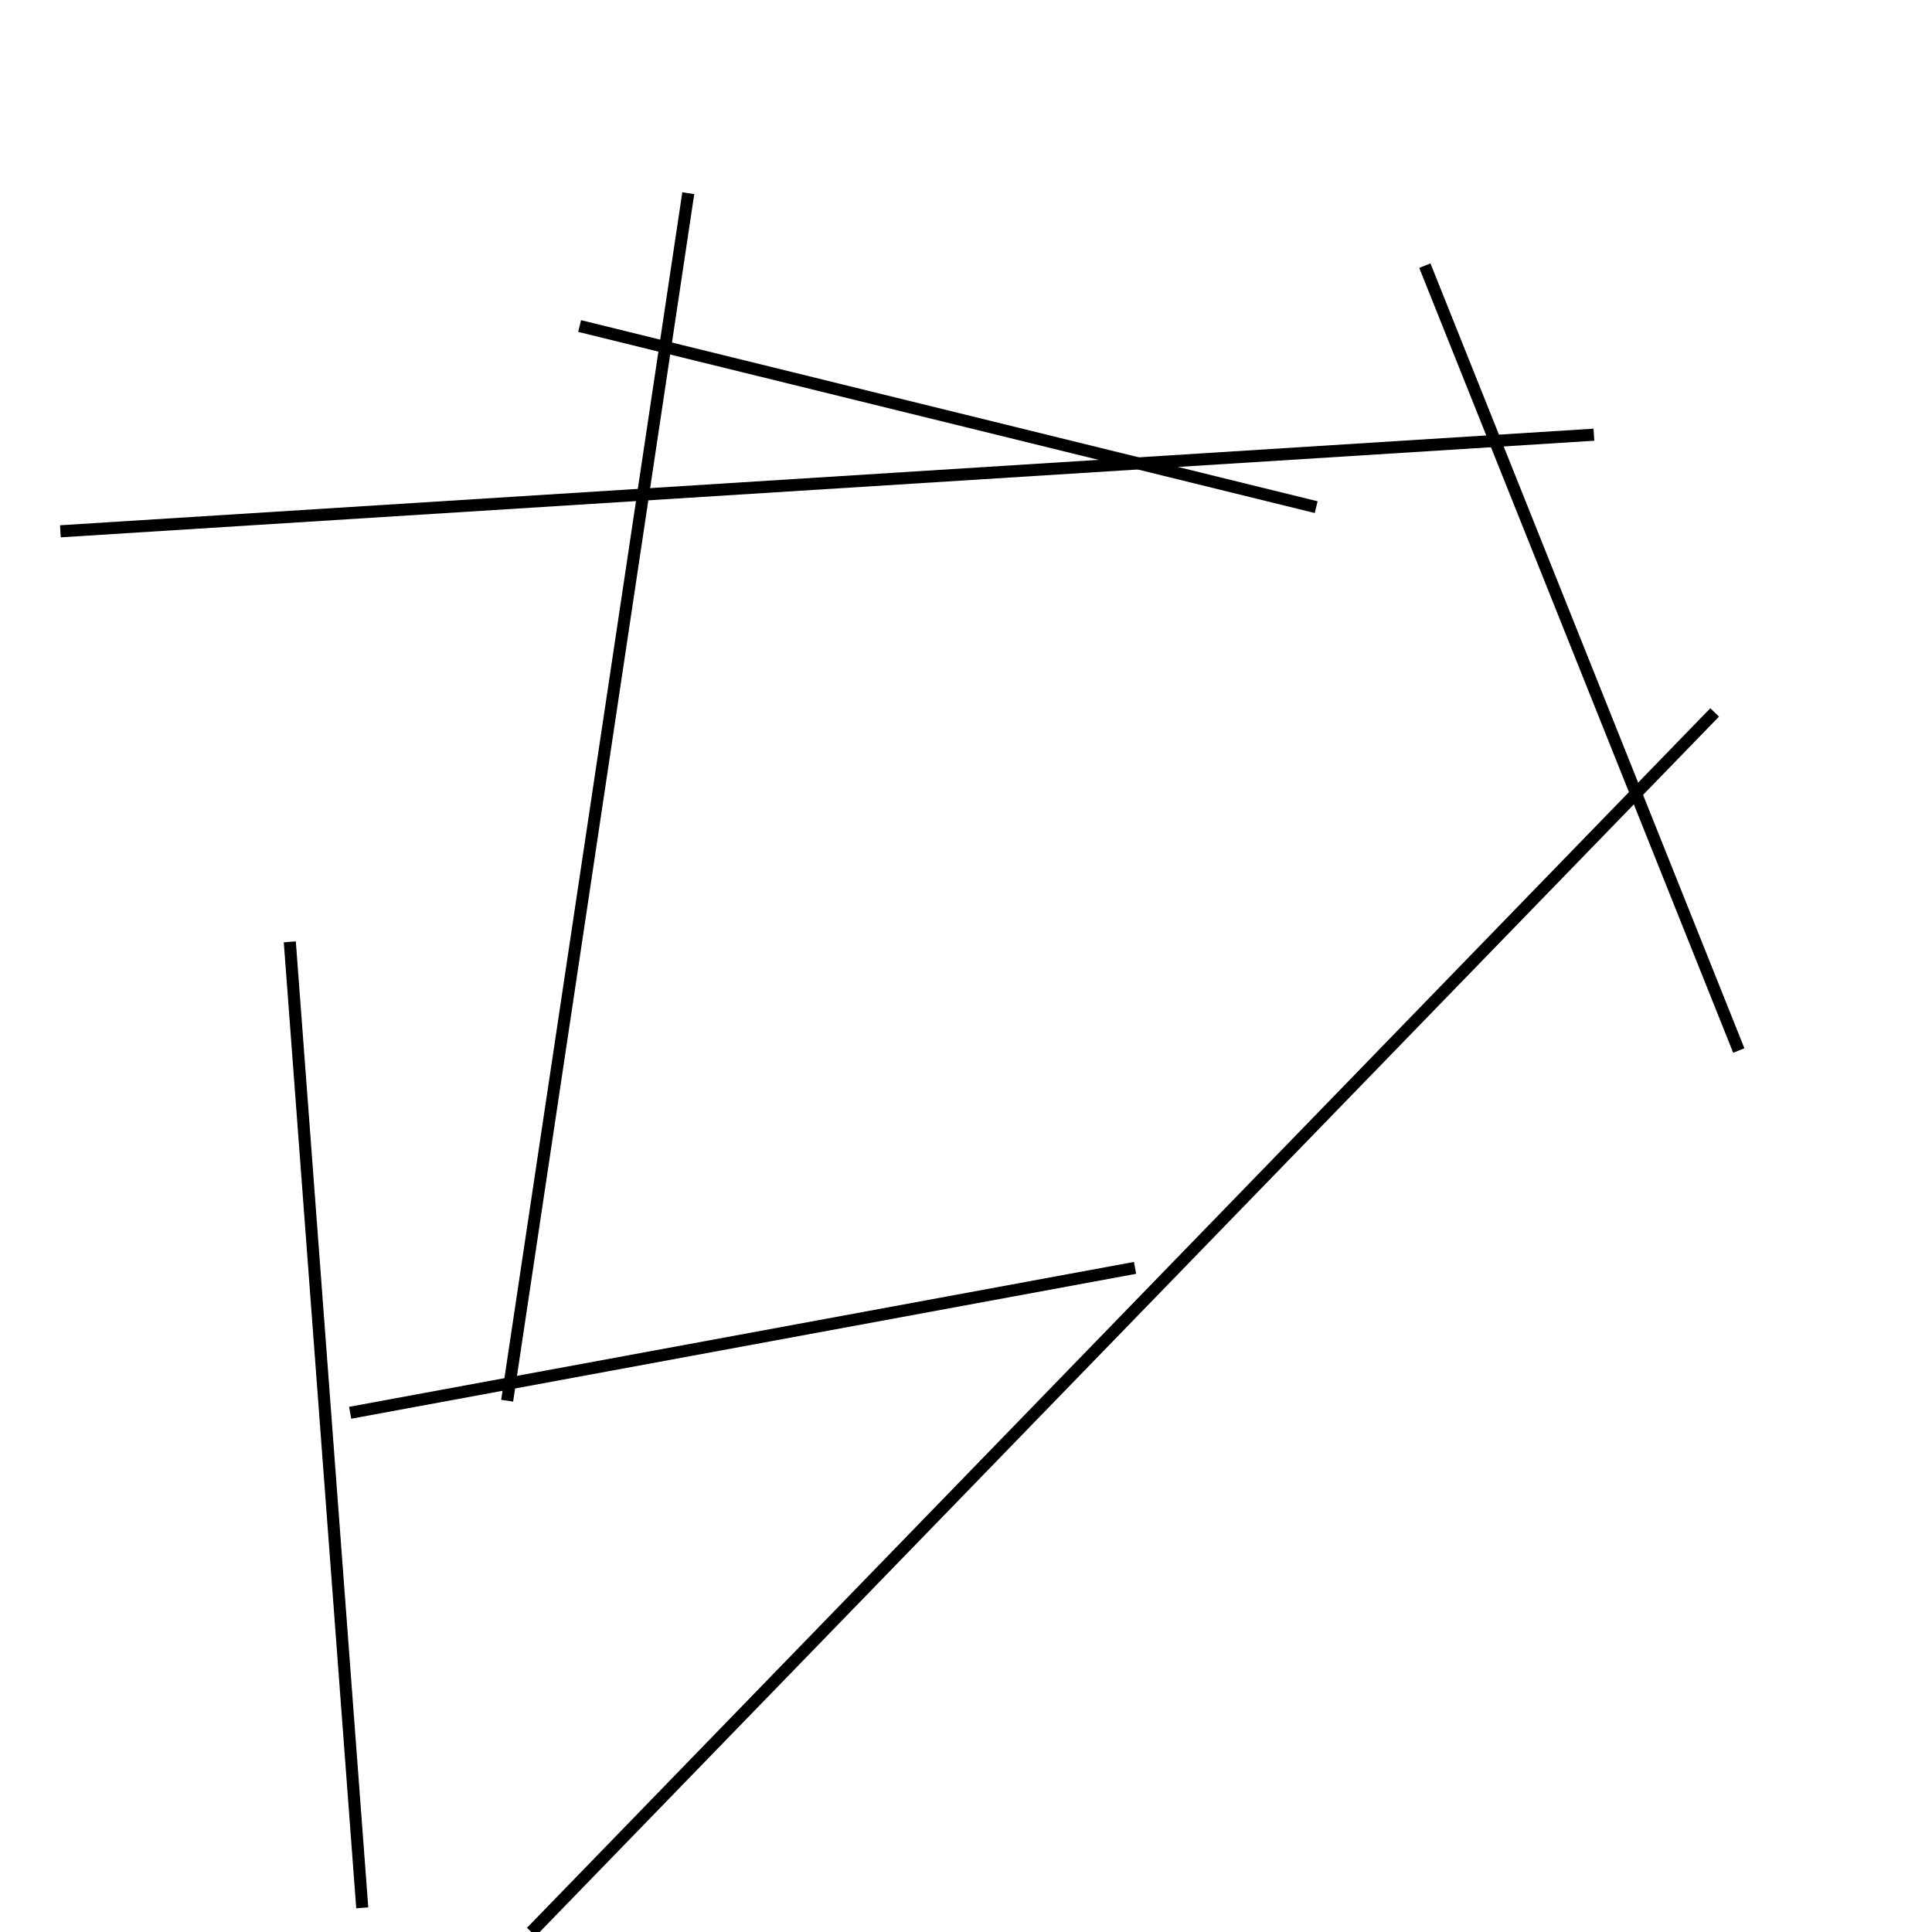 <?xml version="1.0" encoding="utf-8" ?>
<svg baseProfile="full" height="160" version="1.1" width="160" xmlns="http://www.w3.org/2000/svg" xmlns:ev="http://www.w3.org/2001/xml-events" xmlns:xlink="http://www.w3.org/1999/xlink"><defs /><line stroke="black" stroke-width="1" x1="132" x2="5" y1="36" y2="44" /><line stroke="black" stroke-width="1" x1="44" x2="142" y1="160" y2="59" /><line stroke="black" stroke-width="1" x1="118" x2="144" y1="22" y2="87" /><line stroke="black" stroke-width="1" x1="94" x2="29" y1="105" y2="117" /><line stroke="black" stroke-width="1" x1="109" x2="48" y1="42" y2="27" /><line stroke="black" stroke-width="1" x1="24" x2="30" y1="78" y2="158" /><line stroke="black" stroke-width="1" x1="57" x2="42" y1="16" y2="116" /></svg>